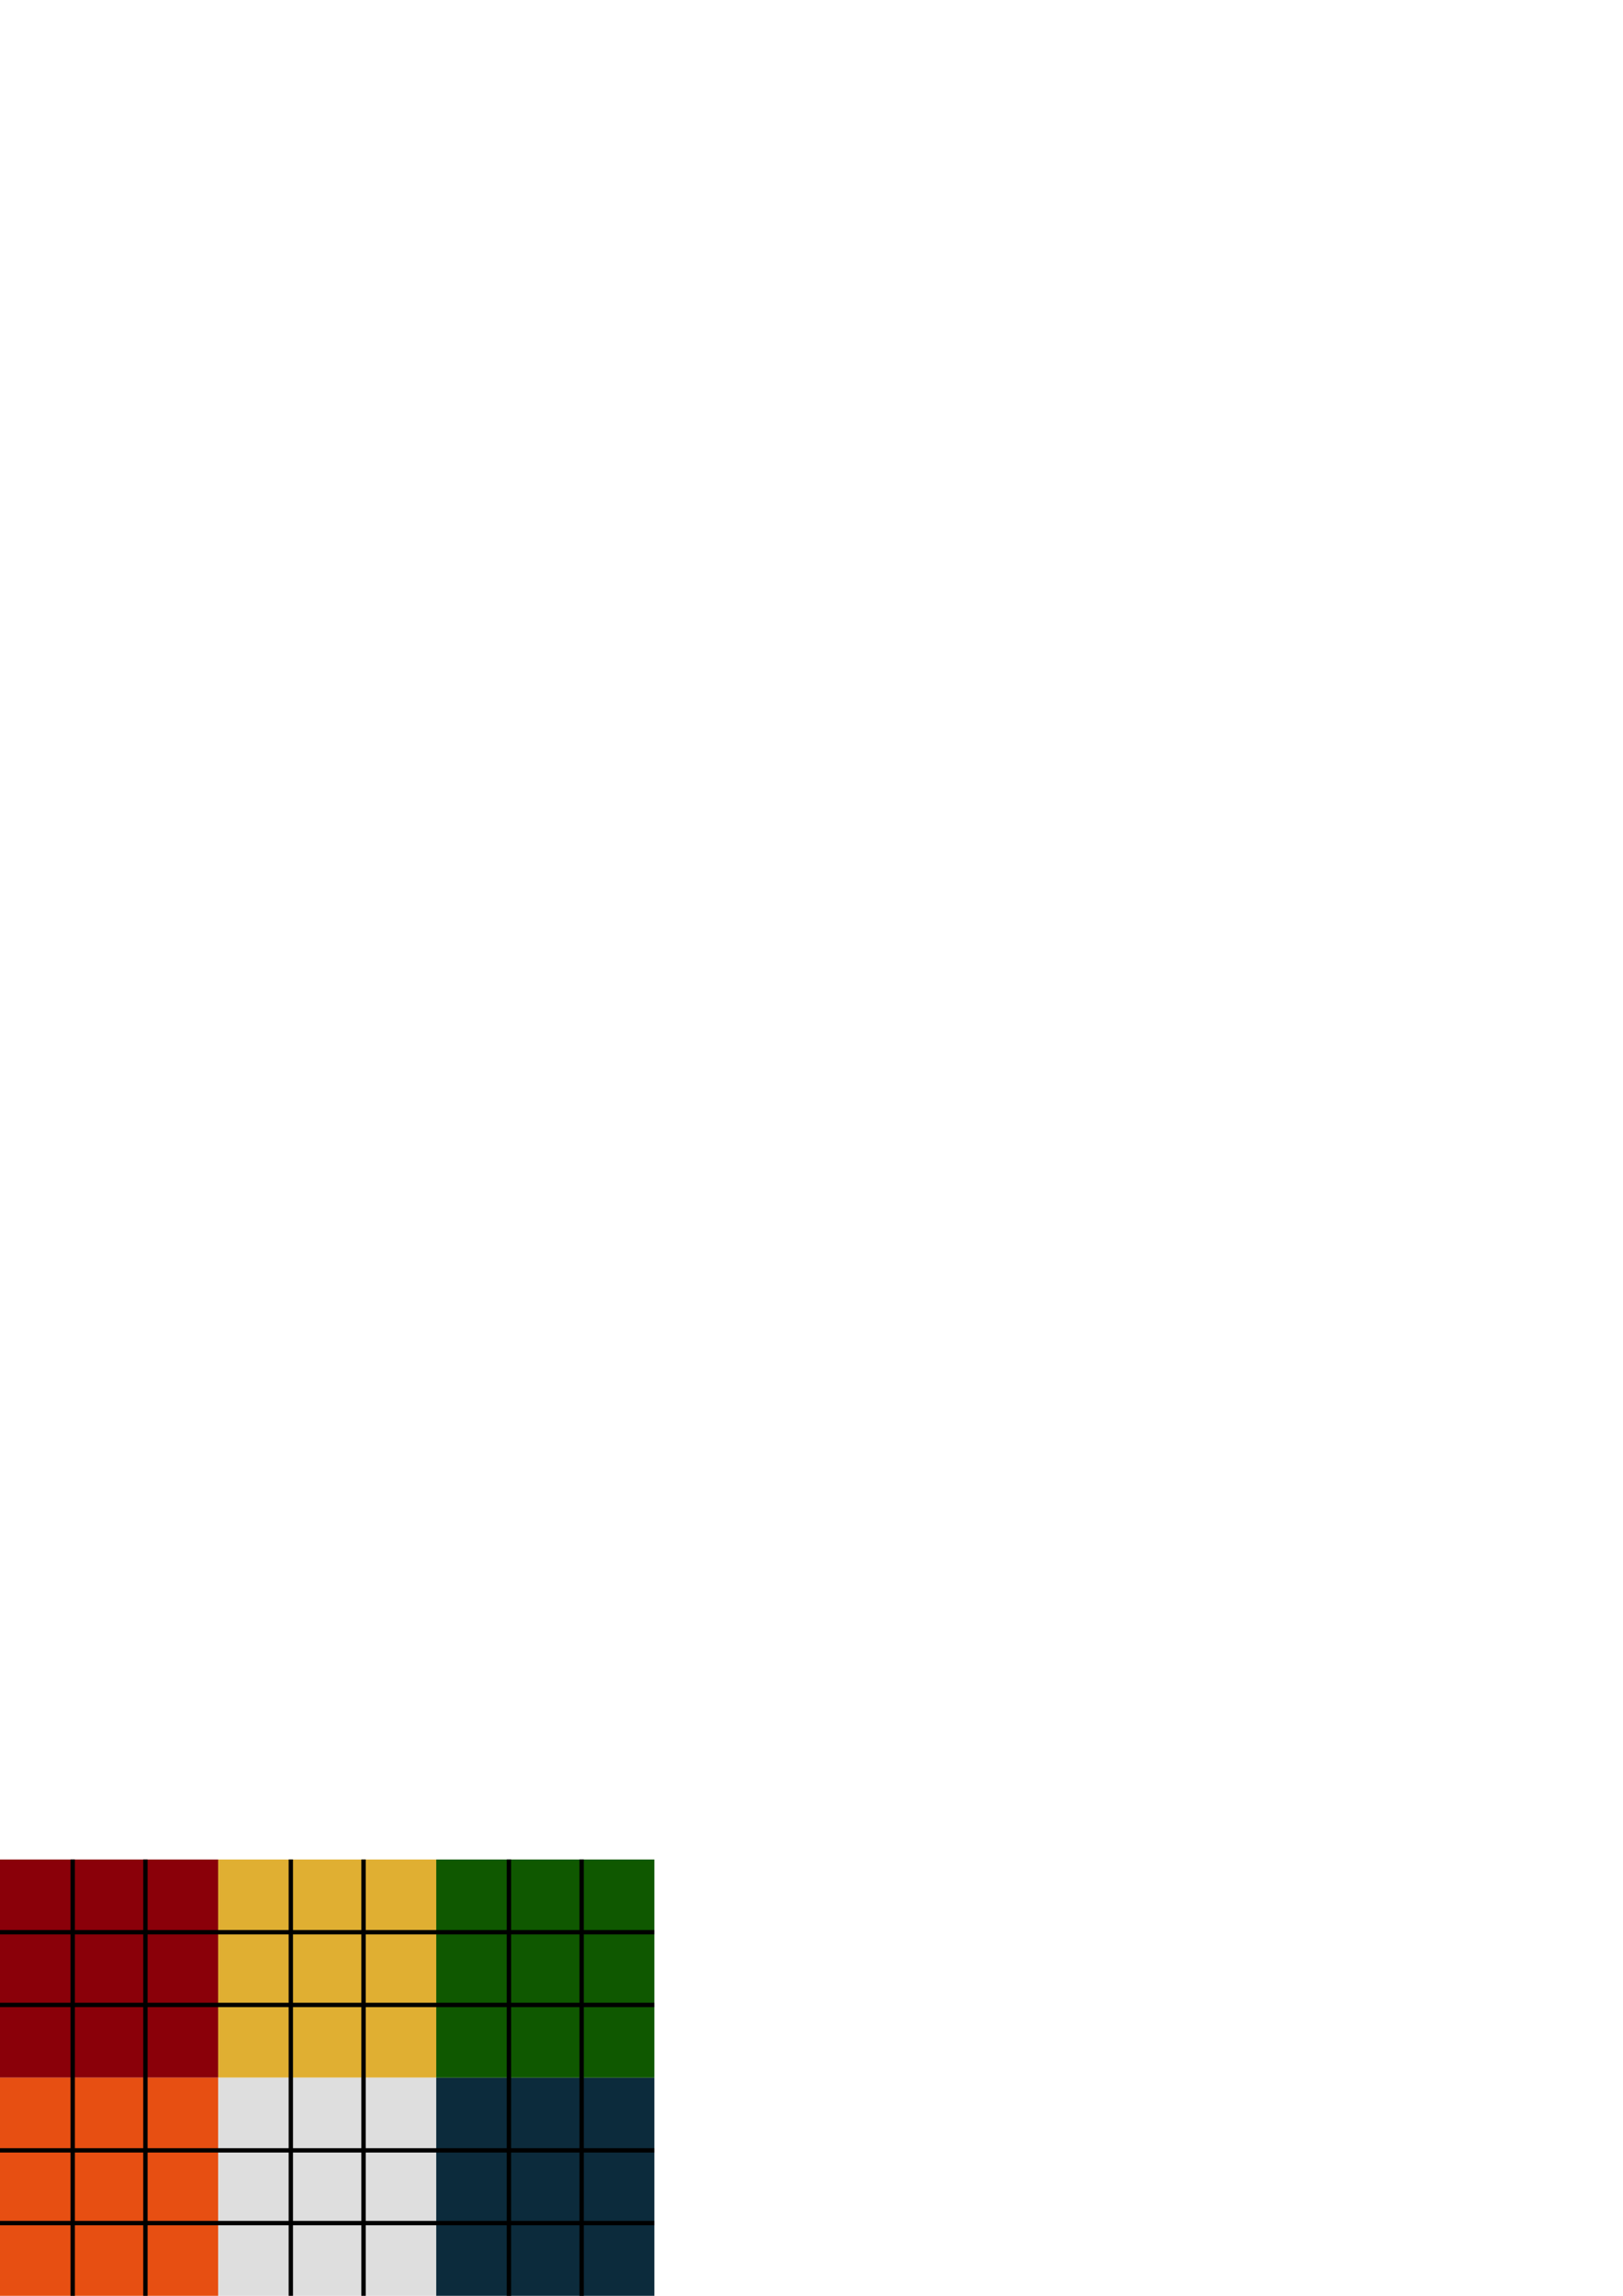 <?xml version="1.0" encoding="UTF-8" standalone="no"?>
<!-- Created with Inkscape (http://www.inkscape.org/) -->

<svg
   xmlns:dc="http://purl.org/dc/elements/1.1/"
   xmlns:cc="http://creativecommons.org/ns#"
   xmlns:rdf="http://www.w3.org/1999/02/22-rdf-syntax-ns#"
   xmlns:svg="http://www.w3.org/2000/svg"
   xmlns="http://www.w3.org/2000/svg"
   xmlns:sodipodi="http://sodipodi.sourceforge.net/DTD/sodipodi-0.dtd"
   xmlns:inkscape="http://www.inkscape.org/namespaces/inkscape"
   width="210mm"
   height="297mm"
   viewBox="0 0 744.094 1052.362"
   id="svg2"
   version="1.1"
   inkscape:version="0.91 r13725"
   sodipodi:docname="rubiks.svg">
  <defs
     id="defs4" />
  <sodipodi:namedview
     id="base"
     pagecolor="#ffffff"
     bordercolor="#666666"
     borderopacity="1.0"
     inkscape:pageopacity="0.0"
     inkscape:pageshadow="2"
     inkscape:zoom="2.8"
     inkscape:cx="89.235915"
     inkscape:cy="79.387102"
     inkscape:document-units="px"
     inkscape:current-layer="layer1"
     showgrid="true"
     inkscape:snap-bbox="false"
     inkscape:snap-bbox-midpoints="true"
     inkscape:snap-bbox-edge-midpoints="true"
     inkscape:bbox-nodes="true"
     showguides="true"
     inkscape:guide-bbox="true"
     inkscape:window-width="1877"
     inkscape:window-height="1059"
     inkscape:window-x="43"
     inkscape:window-y="21"
     inkscape:window-maximized="1"
     inkscape:object-nodes="true">
    <inkscape:grid
       type="xygrid"
       id="grid4154"
       spacingx="33.333"
       spacingy="33.333"
       empspacing="4" />
  </sodipodi:namedview>
  <g
     inkscape:label="Layer 1"
     inkscape:groupmode="layer"
     id="layer1">
    <rect
       style="opacity:1;fill:#e0af32;fill-opacity:1;fill-rule:nonzero;stroke:none;stroke-width:0.5;stroke-linecap:round;stroke-linejoin:bevel;stroke-miterlimit:1;stroke-dasharray:none;stroke-dashoffset:0;stroke-opacity:1"
       id="rect4136"
       width="100"
       height="100"
       x="100"
       y="852.362" />
    <rect
       y="852.362"
       x="-3.8759359e-07"
       height="100"
       width="100"
       id="rect4150"
       style="opacity:1;fill:#8a0009;fill-opacity:1;fill-rule:nonzero;stroke:none;stroke-width:0.5;stroke-linecap:round;stroke-linejoin:bevel;stroke-miterlimit:1;stroke-dasharray:none;stroke-dashoffset:0;stroke-opacity:1" />
    <rect
       y="952.362"
       x="100"
       height="100"
       width="100"
       id="rect4156"
       style="opacity:1;fill:#dedede;fill-opacity:1;fill-rule:nonzero;stroke:none;stroke-width:0.5;stroke-linecap:round;stroke-linejoin:bevel;stroke-miterlimit:1;stroke-dasharray:none;stroke-dashoffset:0;stroke-opacity:1" />
    <rect
       style="opacity:1;fill:#e74f12;fill-opacity:1;fill-rule:nonzero;stroke:none;stroke-width:0.5;stroke-linecap:round;stroke-linejoin:bevel;stroke-miterlimit:1;stroke-dasharray:none;stroke-dashoffset:0;stroke-opacity:1"
       id="rect4177"
       width="100"
       height="100"
       x="-3.8759359e-07"
       y="952.362" />
    <rect
       style="opacity:1;fill:#0c2b3c;fill-opacity:1;fill-rule:nonzero;stroke:none;stroke-width:0.5;stroke-linecap:round;stroke-linejoin:bevel;stroke-miterlimit:1;stroke-dasharray:none;stroke-dashoffset:0;stroke-opacity:1"
       id="rect4179"
       width="100"
       height="100"
       x="200"
       y="952.362" />
    <rect
       y="852.362"
       x="200"
       height="100"
       width="100"
       id="rect4181"
       style="opacity:1;fill:#0f5800;fill-opacity:1;fill-rule:nonzero;stroke:none;stroke-width:0.5;stroke-linecap:round;stroke-linejoin:bevel;stroke-miterlimit:1;stroke-dasharray:none;stroke-dashoffset:0;stroke-opacity:1" />
    <path
       style="opacity:1;fill:none;fill-opacity:1;fill-rule:nonzero;stroke:#000000;stroke-width:2;stroke-linecap:butt;stroke-linejoin:bevel;stroke-miterlimit:1;stroke-dasharray:none;stroke-dashoffset:0;stroke-opacity:1"
       d="m 33.333,852.362 0,200"
       id="path4183"
       inkscape:connector-curvature="0" />
    <path
       inkscape:connector-curvature="0"
       id="path4185"
       d="m 66.667,852.362 0,200"
       style="opacity:1;fill:none;fill-opacity:1;fill-rule:nonzero;stroke:#000000;stroke-width:2;stroke-linecap:butt;stroke-linejoin:bevel;stroke-miterlimit:1;stroke-dasharray:none;stroke-dashoffset:0;stroke-opacity:1" />
    <path
       inkscape:connector-curvature="0"
       id="path4189"
       d="m 133.333,852.362 0,200"
       style="opacity:1;fill:none;fill-opacity:1;fill-rule:nonzero;stroke:#000000;stroke-width:2;stroke-linecap:butt;stroke-linejoin:bevel;stroke-miterlimit:1;stroke-dasharray:none;stroke-dashoffset:0;stroke-opacity:1" />
    <path
       style="opacity:1;fill:none;fill-opacity:1;fill-rule:nonzero;stroke:#000000;stroke-width:2;stroke-linecap:butt;stroke-linejoin:bevel;stroke-miterlimit:1;stroke-dasharray:none;stroke-dashoffset:0;stroke-opacity:1"
       d="m 166.667,852.362 0,200"
       id="path4191"
       inkscape:connector-curvature="0" />
    <path
       style="opacity:1;fill:none;fill-opacity:1;fill-rule:nonzero;stroke:#000000;stroke-width:2;stroke-linecap:butt;stroke-linejoin:bevel;stroke-miterlimit:1;stroke-dasharray:none;stroke-dashoffset:0;stroke-opacity:1"
       d="m 233.333,852.362 0,200"
       id="path4193"
       inkscape:connector-curvature="0" />
    <path
       inkscape:connector-curvature="0"
       id="path4195"
       d="m 266.667,852.362 0,200"
       style="opacity:1;fill:none;fill-opacity:1;fill-rule:nonzero;stroke:#000000;stroke-width:2;stroke-linecap:butt;stroke-linejoin:bevel;stroke-miterlimit:1;stroke-dasharray:none;stroke-dashoffset:0;stroke-opacity:1" />
    <path
       inkscape:connector-curvature="0"
       id="path4197"
       d="m 0,885.696 300,0"
       style="opacity:1;fill:none;fill-opacity:1;fill-rule:nonzero;stroke:#000000;stroke-width:2;stroke-linecap:butt;stroke-linejoin:bevel;stroke-miterlimit:1;stroke-dasharray:none;stroke-dashoffset:0;stroke-opacity:1"
       sodipodi:nodetypes="cc" />
    <path
       sodipodi:nodetypes="cc"
       style="opacity:1;fill:none;fill-opacity:1;fill-rule:nonzero;stroke:#000000;stroke-width:2;stroke-linecap:butt;stroke-linejoin:bevel;stroke-miterlimit:1;stroke-dasharray:none;stroke-dashoffset:0;stroke-opacity:1"
       d="m 0,919.029 300,0"
       id="path4199"
       inkscape:connector-curvature="0" />
    <path
       sodipodi:nodetypes="cc"
       style="opacity:1;fill:none;fill-opacity:1;fill-rule:nonzero;stroke:#000000;stroke-width:2;stroke-linecap:butt;stroke-linejoin:bevel;stroke-miterlimit:1;stroke-dasharray:none;stroke-dashoffset:0;stroke-opacity:1"
       d="m 0,985.696 300,0"
       id="path4201"
       inkscape:connector-curvature="0" />
    <path
       inkscape:connector-curvature="0"
       id="path4203"
       d="m 0,1019.029 300,0"
       style="opacity:1;fill:none;fill-opacity:1;fill-rule:nonzero;stroke:#000000;stroke-width:2;stroke-linecap:butt;stroke-linejoin:bevel;stroke-miterlimit:1;stroke-dasharray:none;stroke-dashoffset:0;stroke-opacity:1"
       sodipodi:nodetypes="cc" />
  </g>
</svg>
